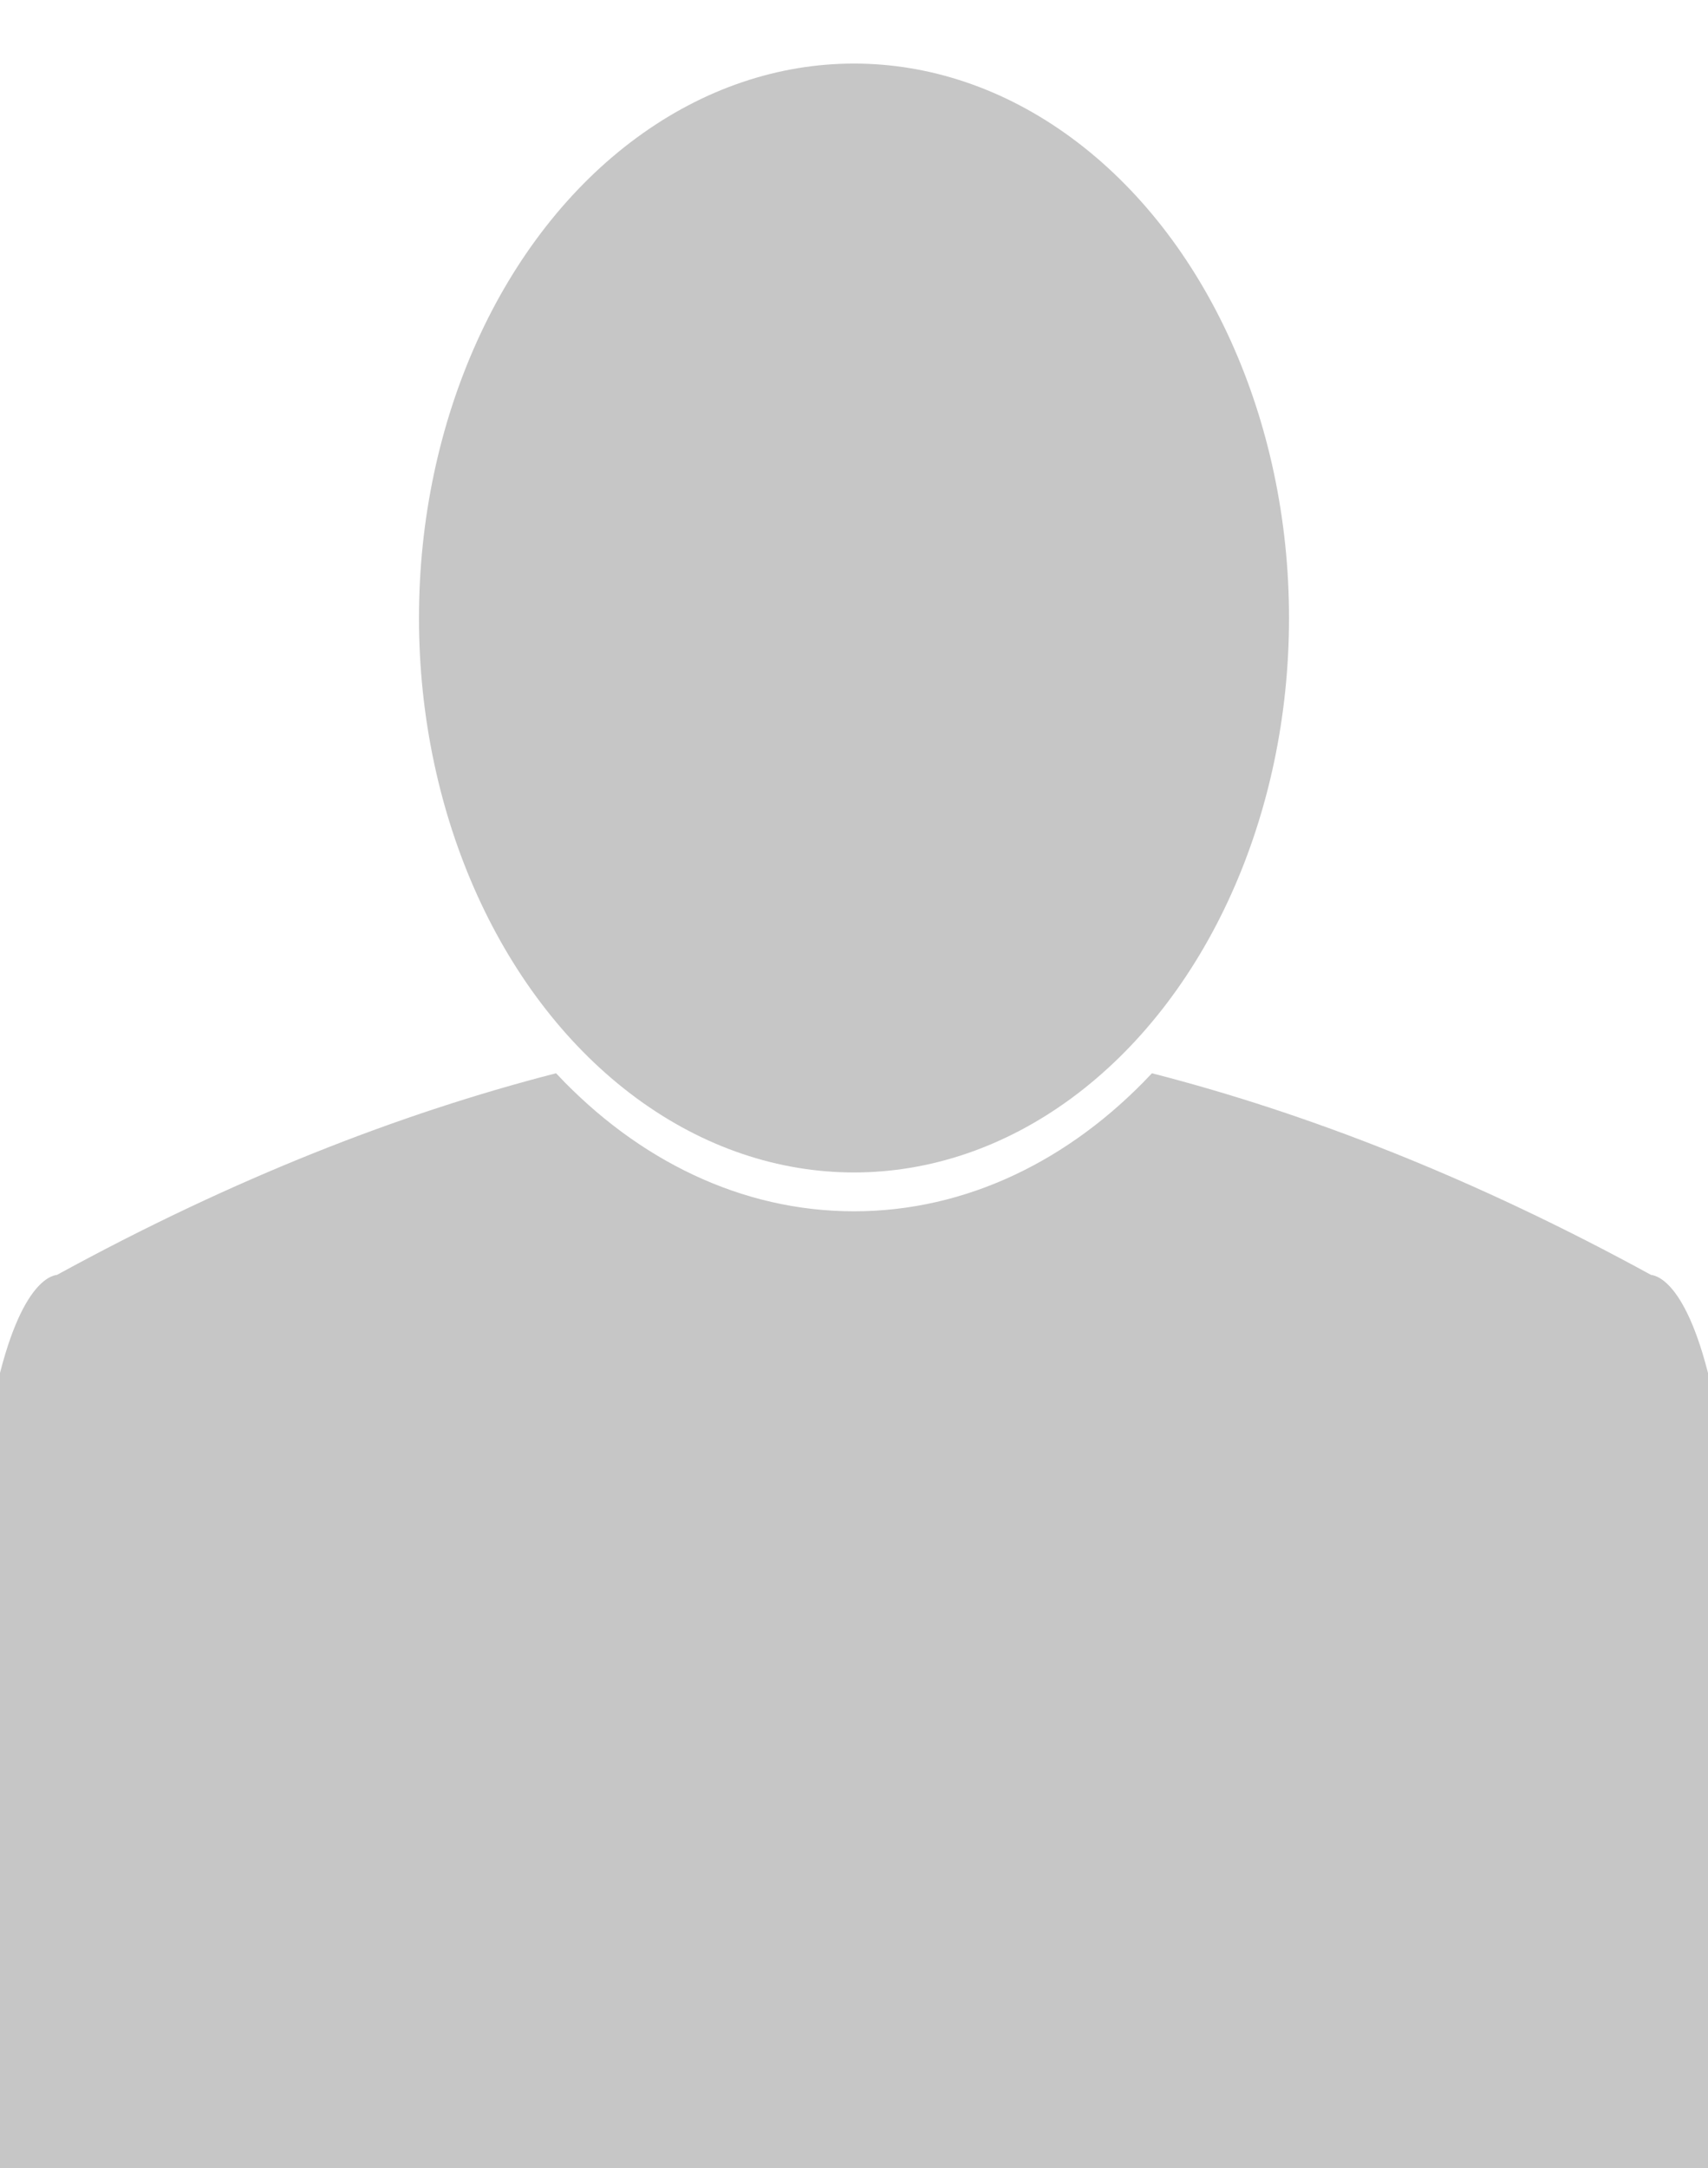 <?xml version="1.0" encoding="utf-8"?>
<!-- Generator: Adobe Illustrator 16.0.0, SVG Export Plug-In . SVG Version: 6.00 Build 0)  -->
<!DOCTYPE svg PUBLIC "-//W3C//DTD SVG 1.1//EN" "http://www.w3.org/Graphics/SVG/1.1/DTD/svg11.dtd">
<svg version="1.1" id="Layer_1" xmlns="http://www.w3.org/2000/svg" xmlns:xlink="http://www.w3.org/1999/xlink" x="0px" y="0px"
	 width="242px" height="307px" viewBox="0 0 242 307" enable-background="new 0 0 242 307" xml:space="preserve">
<path fill="#C6C6C6" stroke="#C6C6C6" stroke-miterlimit="10" d="M233.79,181c-25.207-13.796-48.729-22.889-70.413-28.486
	C151.883,164.68,137.114,172,121,172c-16.114,0-30.882-7.32-42.376-19.486C56.939,158.111,33.417,167.204,8.21,181c0,0-19-1-10,133
	H121h122.79C252.79,180,233.79,181,233.79,181z"/>
<ellipse fill="#C6C6C6" cx="121" cy="87.5" rx="61.637" ry="78.5"/>
</svg>
